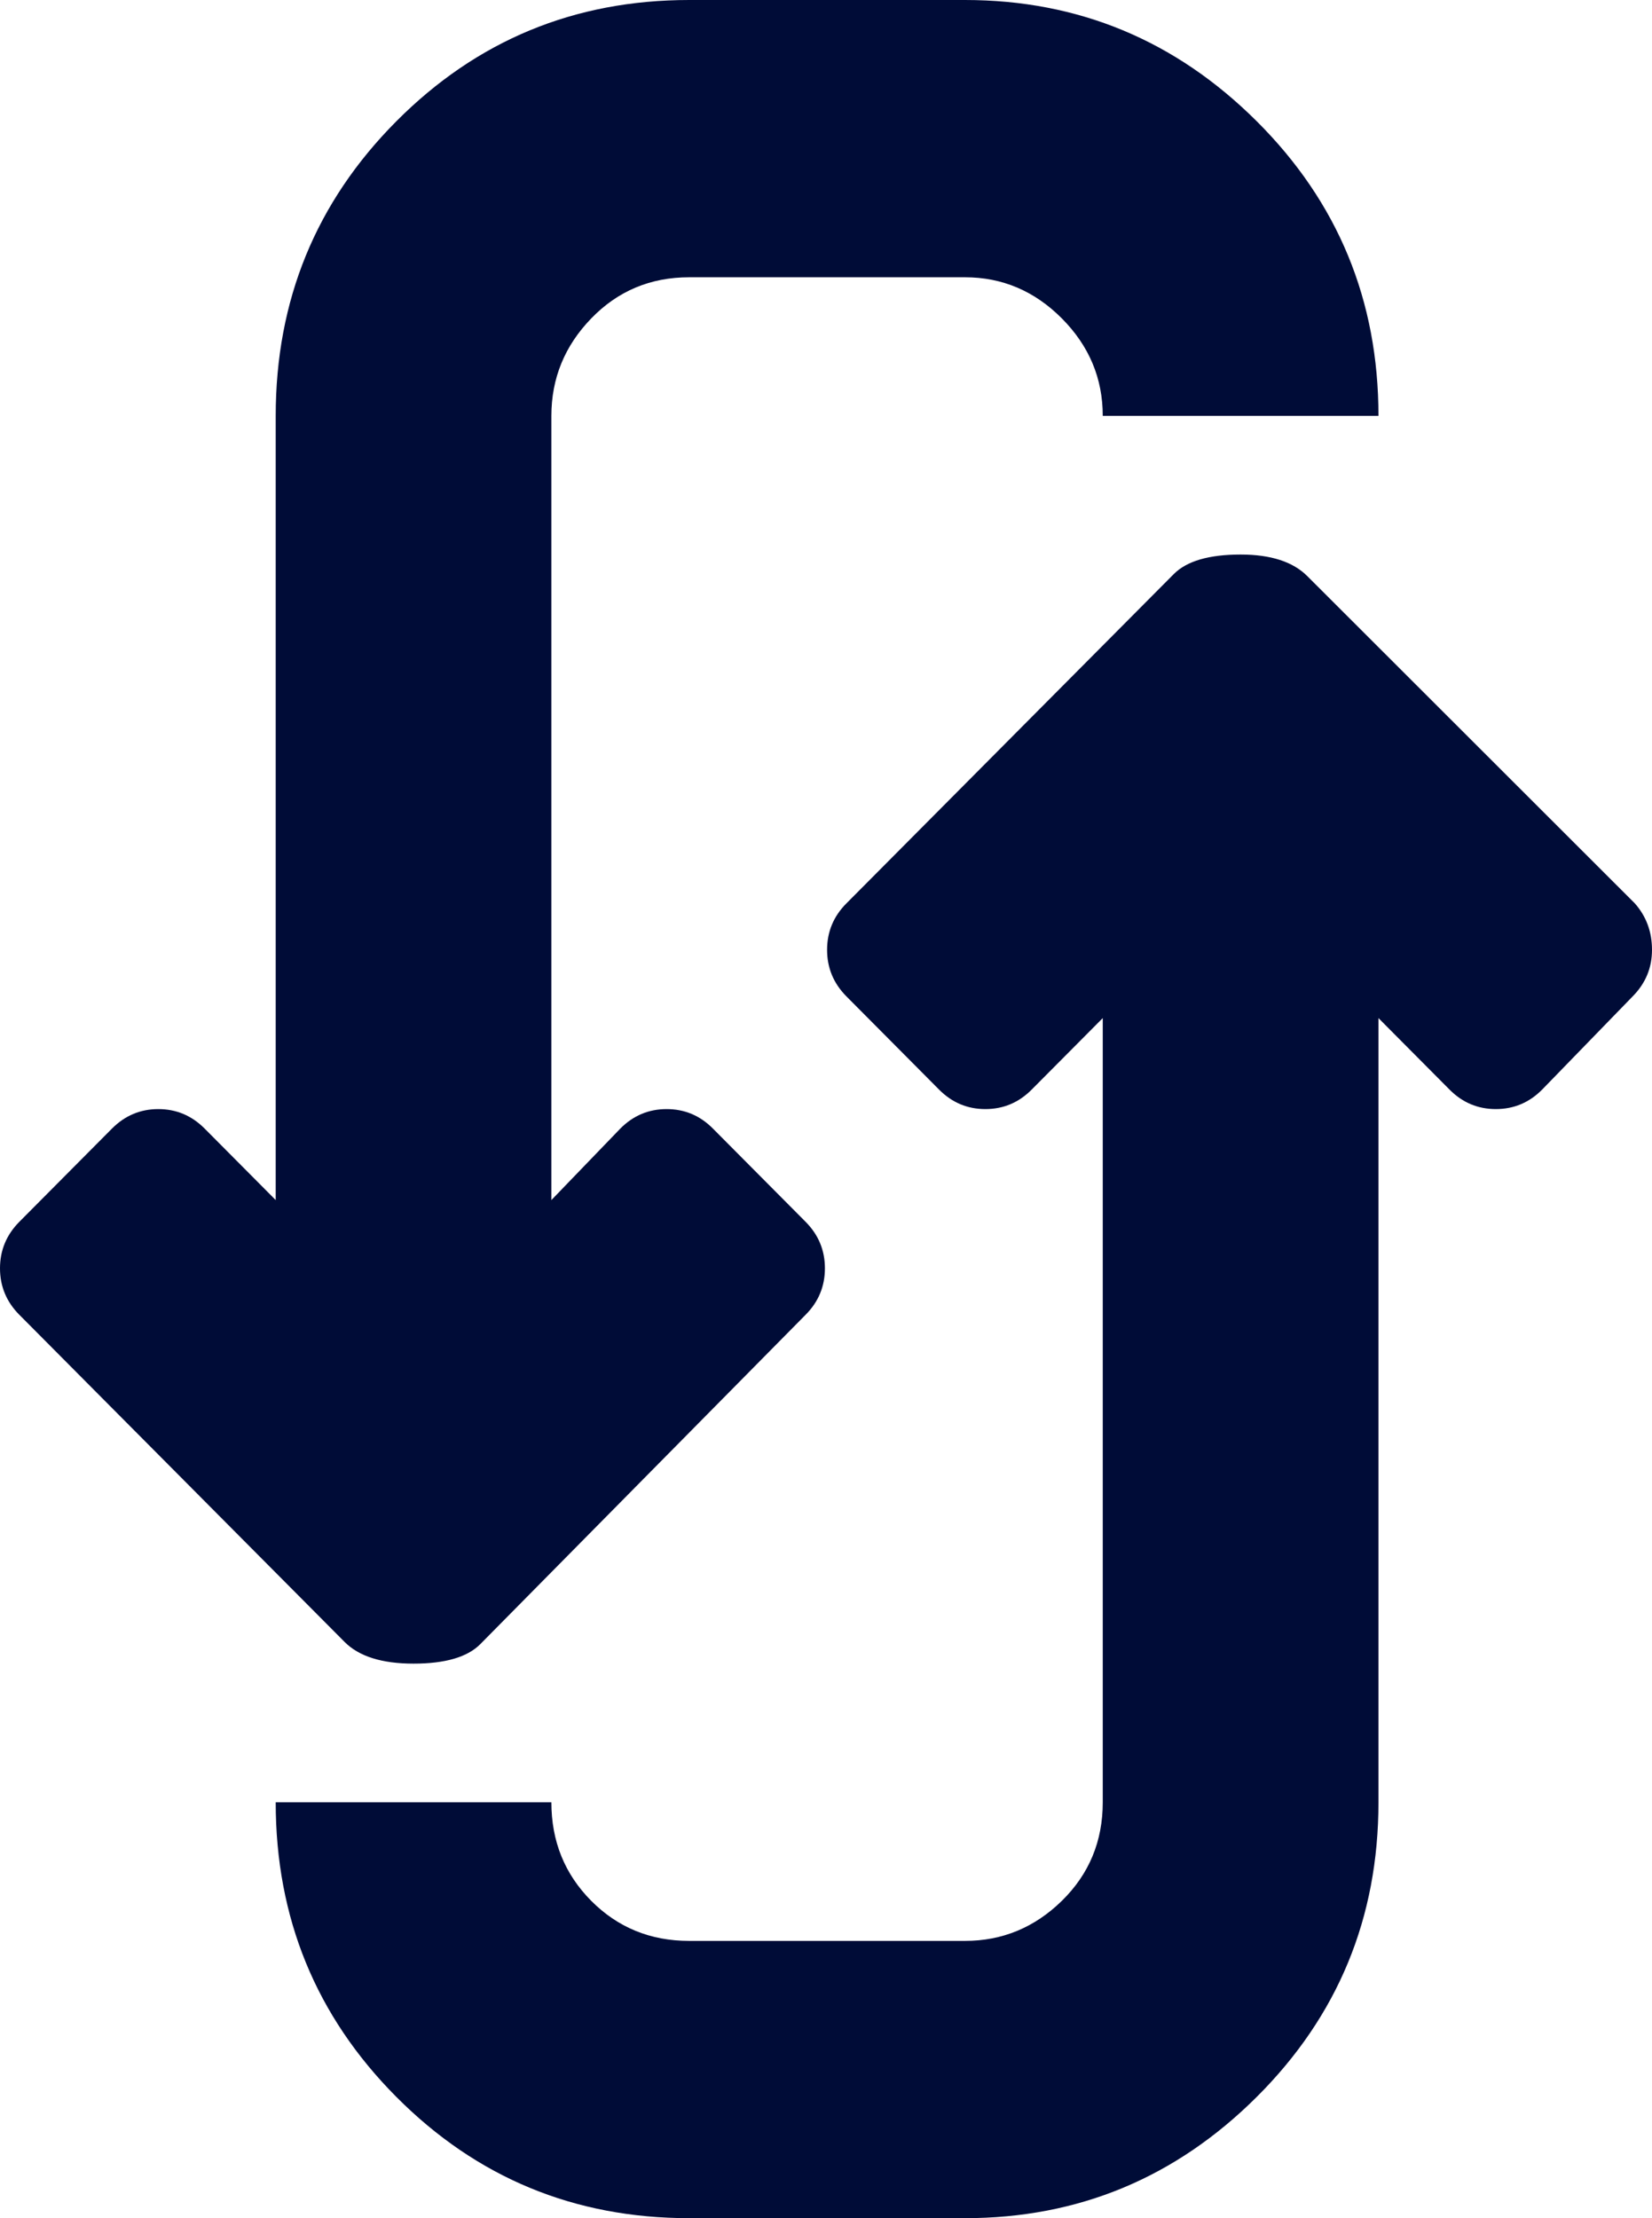 <svg width="38" height="51" viewBox="0 0 38 51" fill="none" xmlns="http://www.w3.org/2000/svg">
<path d="M37.554 22.91L35.473 25.052C35.176 25.351 34.821 25.5 34.408 25.5C33.995 25.5 33.64 25.351 33.343 25.052L31.708 23.408V41.438C31.708 44.094 30.775 46.352 28.909 48.211C27.043 50.07 24.805 51 22.196 51H15.854C13.212 51 10.966 50.07 9.116 48.211C7.266 46.352 6.342 44.094 6.342 41.438H12.683C12.683 42.334 12.989 43.089 13.6 43.704C14.211 44.318 14.962 44.625 15.854 44.625H22.196C23.054 44.625 23.797 44.318 24.425 43.704C25.053 43.089 25.366 42.334 25.366 41.438V23.408L23.731 25.052C23.434 25.351 23.079 25.5 22.666 25.5C22.253 25.5 21.898 25.351 21.601 25.052L19.471 22.91C19.173 22.611 19.025 22.254 19.025 21.839C19.025 21.424 19.173 21.067 19.471 20.769L27.001 13.198C27.299 12.899 27.811 12.75 28.537 12.75C29.231 12.75 29.743 12.916 30.073 13.248L37.604 20.769C37.868 21.067 38 21.424 38 21.839C38 22.254 37.851 22.611 37.554 22.91ZM22.196 6.375H15.854C14.962 6.375 14.211 6.69 13.6 7.321C12.989 7.952 12.683 8.699 12.683 9.562V27.592L14.269 25.948C14.566 25.649 14.921 25.5 15.334 25.5C15.747 25.5 16.102 25.649 16.399 25.948L18.529 28.09C18.827 28.389 18.975 28.746 18.975 29.161C18.975 29.576 18.827 29.933 18.529 30.231L11.048 37.802C10.751 38.101 10.239 38.25 9.512 38.25C8.786 38.25 8.257 38.084 7.927 37.752L0.446 30.231C0.149 29.933 0 29.576 0 29.161C0 28.746 0.149 28.389 0.446 28.09L2.576 25.948C2.874 25.649 3.229 25.5 3.641 25.5C4.054 25.5 4.409 25.649 4.707 25.948L6.342 27.592V9.562C6.342 6.906 7.266 4.648 9.116 2.789C10.966 0.93 13.212 0 15.854 0H22.196C24.805 0 27.043 0.93 28.909 2.789C30.775 4.648 31.708 6.906 31.708 9.562H25.366C25.366 8.699 25.053 7.952 24.425 7.321C23.797 6.69 23.054 6.375 22.196 6.375Z" fill="#000C37"/>
</svg>
